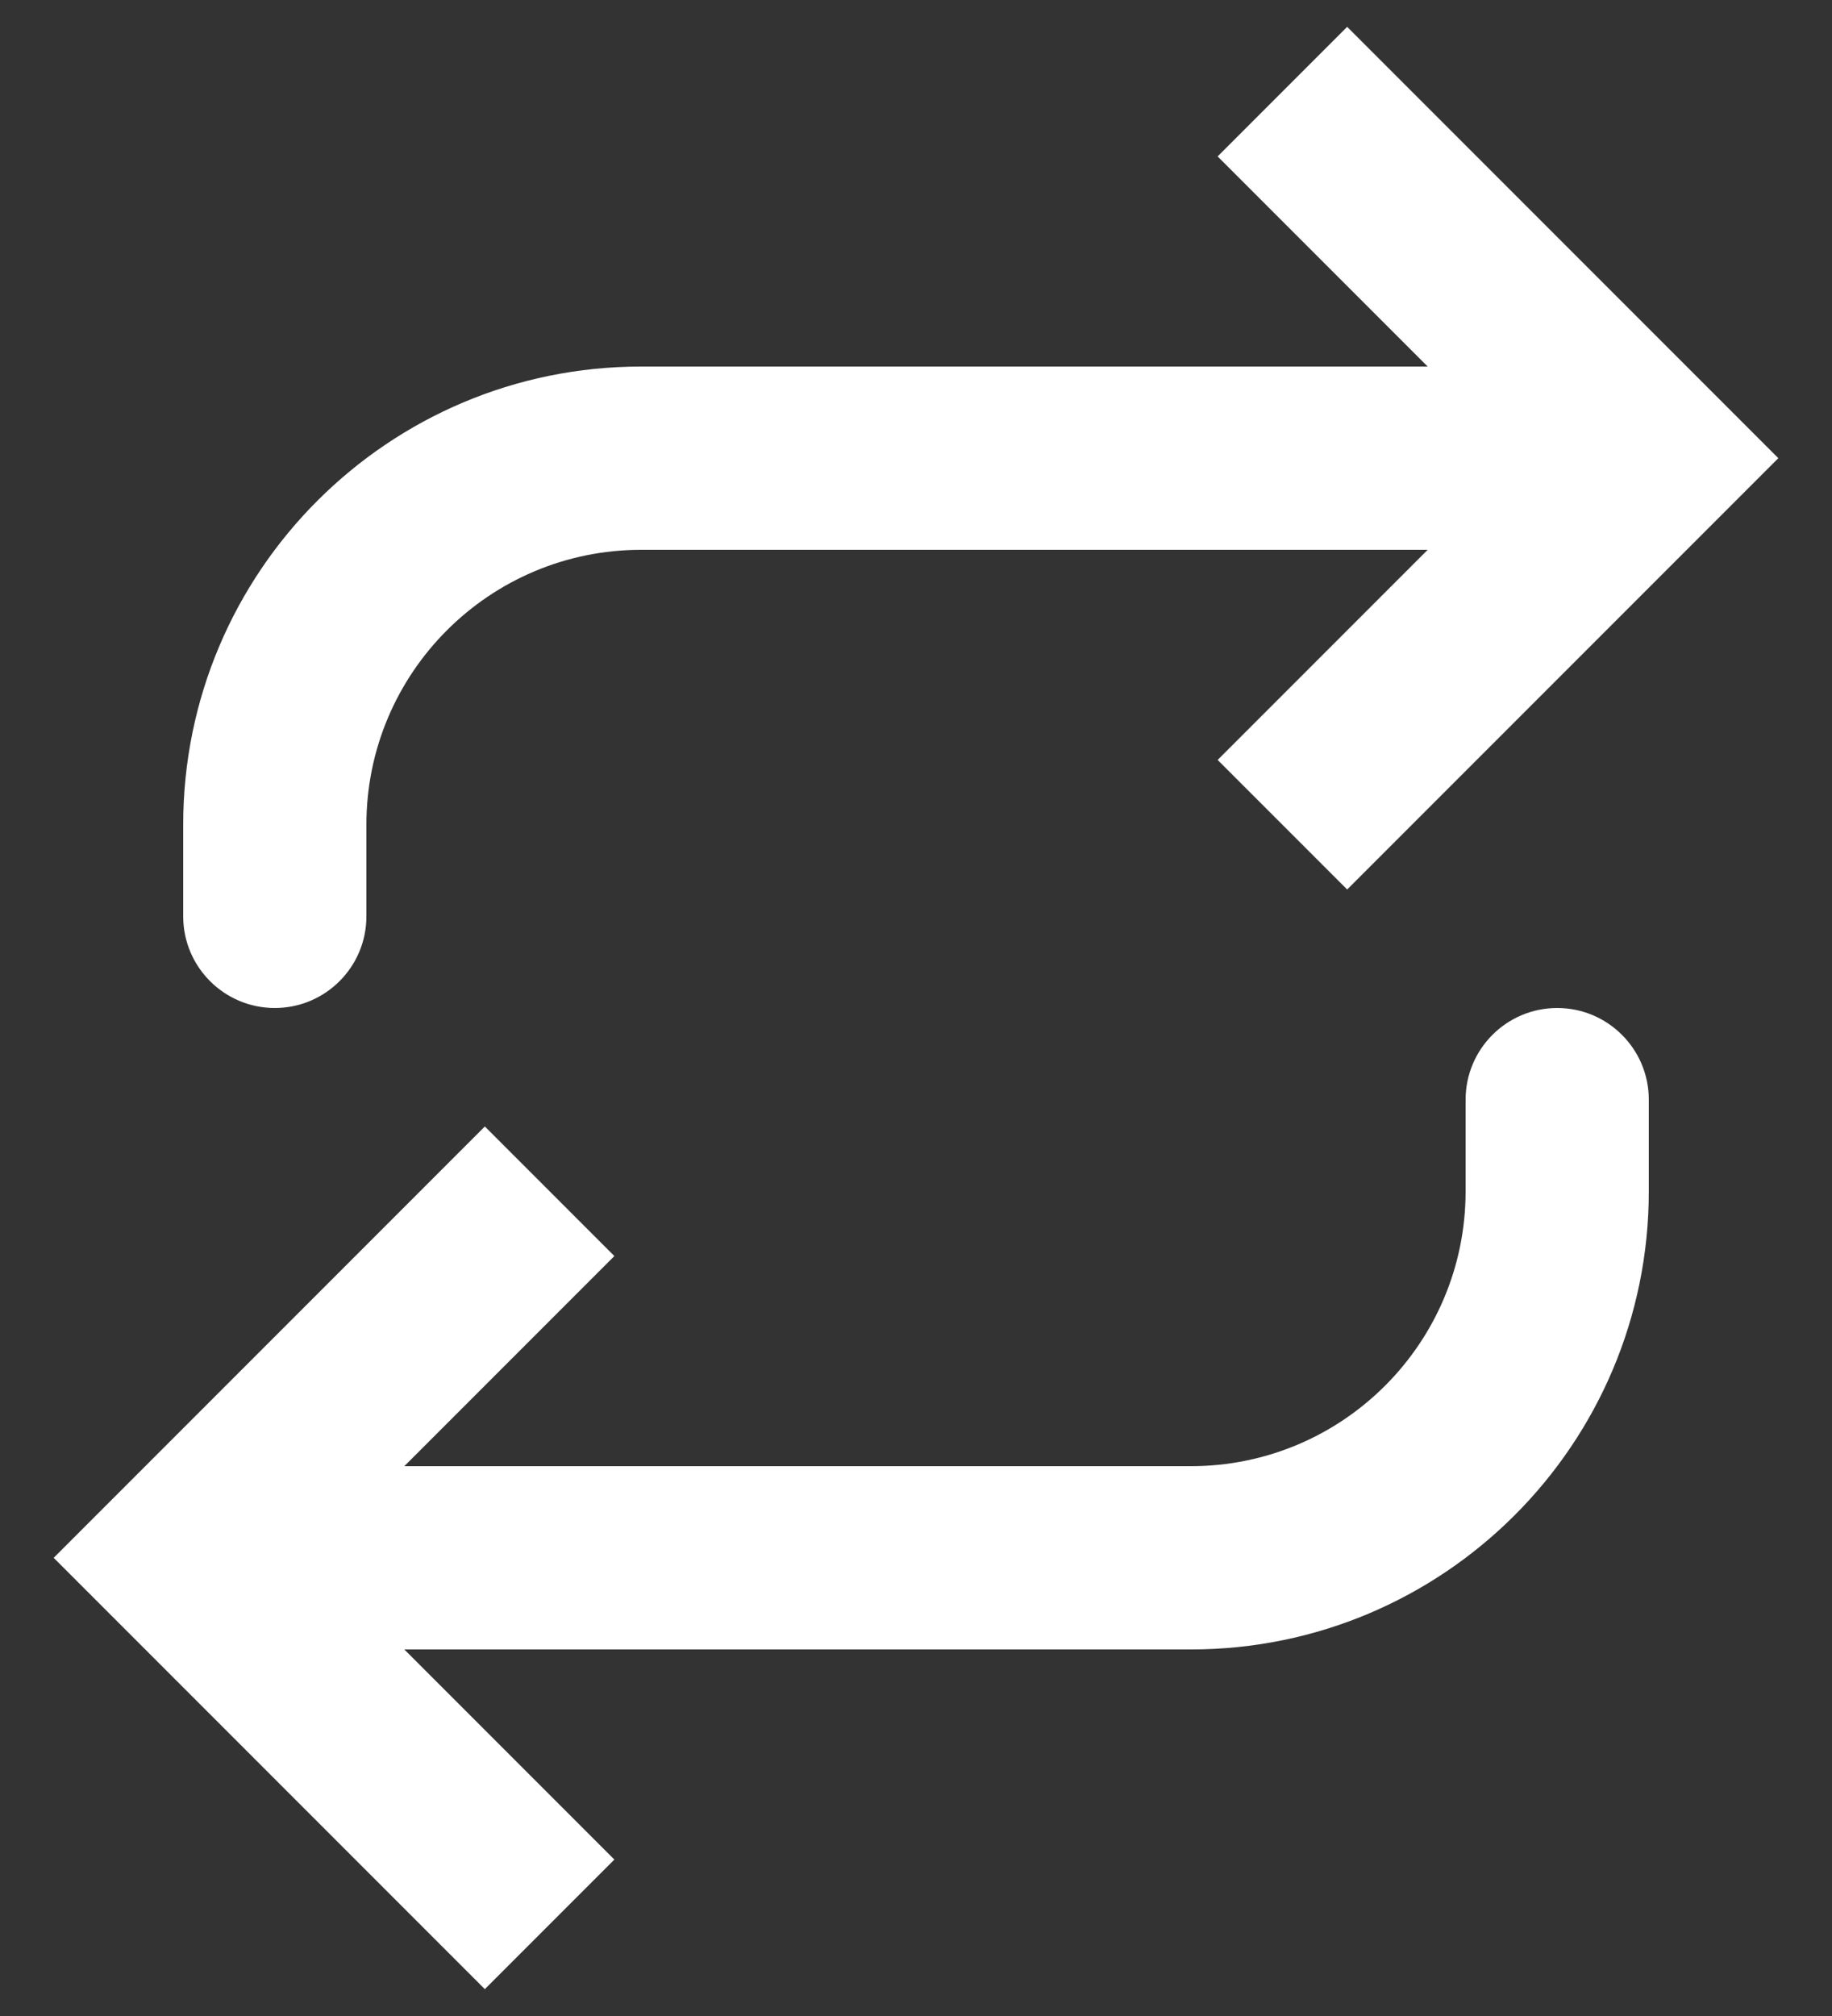 <svg width="20" height="22" viewBox="0 0 20 22" fill="none" xmlns="http://www.w3.org/2000/svg">
<rect x="0" y="0" width="20" height="22" fill="#333333" stroke="none"/>
<g id="Group 33552">
<path id="Vector 9" d="M18 5L18.707 5.707L19.414 5L18.707 4.293L18 5ZM2 10C2 10.552 2.448 11 3 11C3.552 11 4 10.552 4 10L2 10ZM14.707 9.707L18.707 5.707L17.293 4.293L13.293 8.293L14.707 9.707ZM18.707 4.293L14.707 0.293L13.293 1.707L17.293 5.707L18.707 4.293ZM18 4L7 4L7 6L18 6L18 4ZM2 9V10L4 10L4 9L2 9ZM7 4C4.239 4 2 6.239 2 9L4 9C4 7.343 5.343 6 7 6L7 4Z" fill="white"/>
<path id="Vector 10" d="M2 17L1.293 16.293L0.586 17L1.293 17.707L2 17ZM18 12C18 11.448 17.552 11 17 11C16.448 11 16 11.448 16 12L18 12ZM5.293 12.293L1.293 16.293L2.707 17.707L6.707 13.707L5.293 12.293ZM1.293 17.707L5.293 21.707L6.707 20.293L2.707 16.293L1.293 17.707ZM2 18L13 18L13 16L2 16L2 18ZM18 13V12L16 12V13L18 13ZM13 18C15.761 18 18 15.761 18 13L16 13C16 14.657 14.657 16 13 16L13 18Z" fill="white"/>
</g>
</svg>

